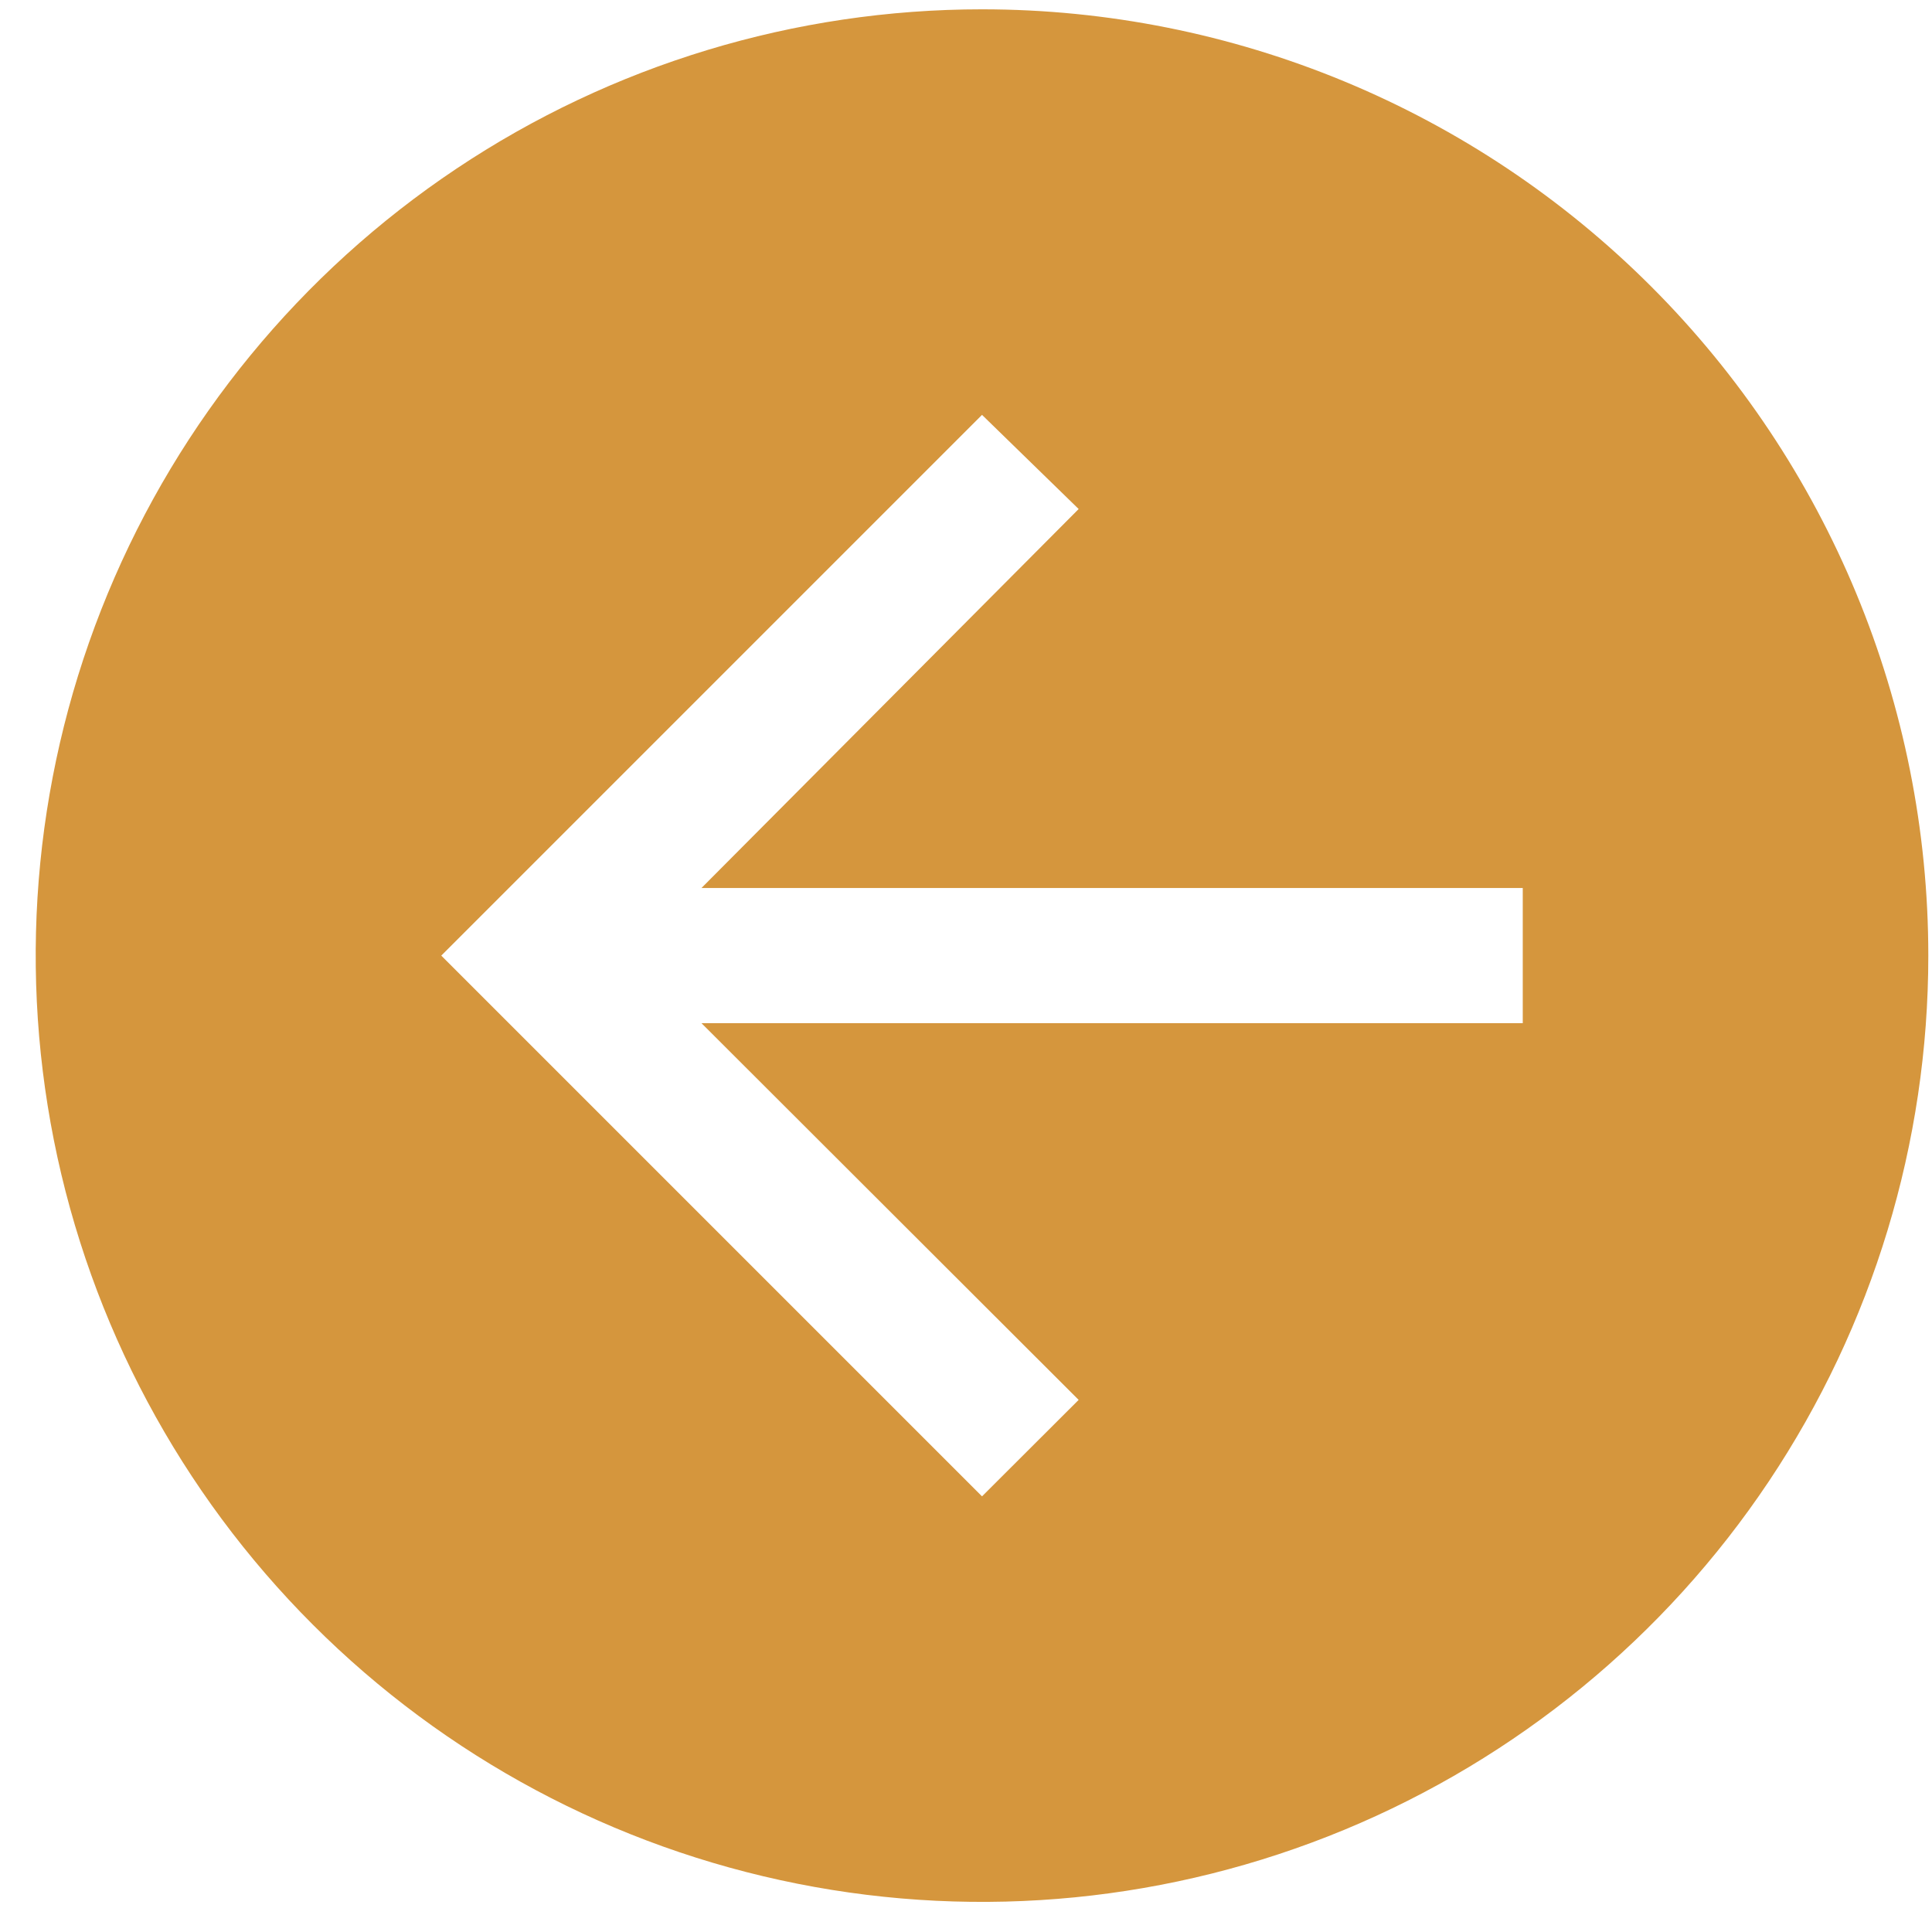 <svg width="45" height="45" viewBox="0 0 45 45" fill="none" xmlns="http://www.w3.org/2000/svg">
<path d="M44.914 22.258C44.914 26.617 43.621 30.879 41.2 34.503C38.778 38.128 35.335 40.953 31.308 42.621C27.28 44.289 22.849 44.726 18.573 43.875C14.297 43.025 10.37 40.926 7.288 37.843C4.205 34.761 2.106 30.833 1.255 26.558C0.405 22.282 0.841 17.851 2.51 13.823C4.178 9.796 7.003 6.353 10.628 3.931C14.252 1.509 18.514 0.217 22.873 0.217C28.719 0.217 34.325 2.539 38.458 6.672C42.592 10.806 44.914 16.412 44.914 22.258ZM35.468 20.683H16.339L25.124 11.856L22.873 9.663L10.278 22.258L22.873 34.853L25.124 32.606L16.339 23.832H35.468V20.683Z" fill="#D5963D"/>
</svg>
